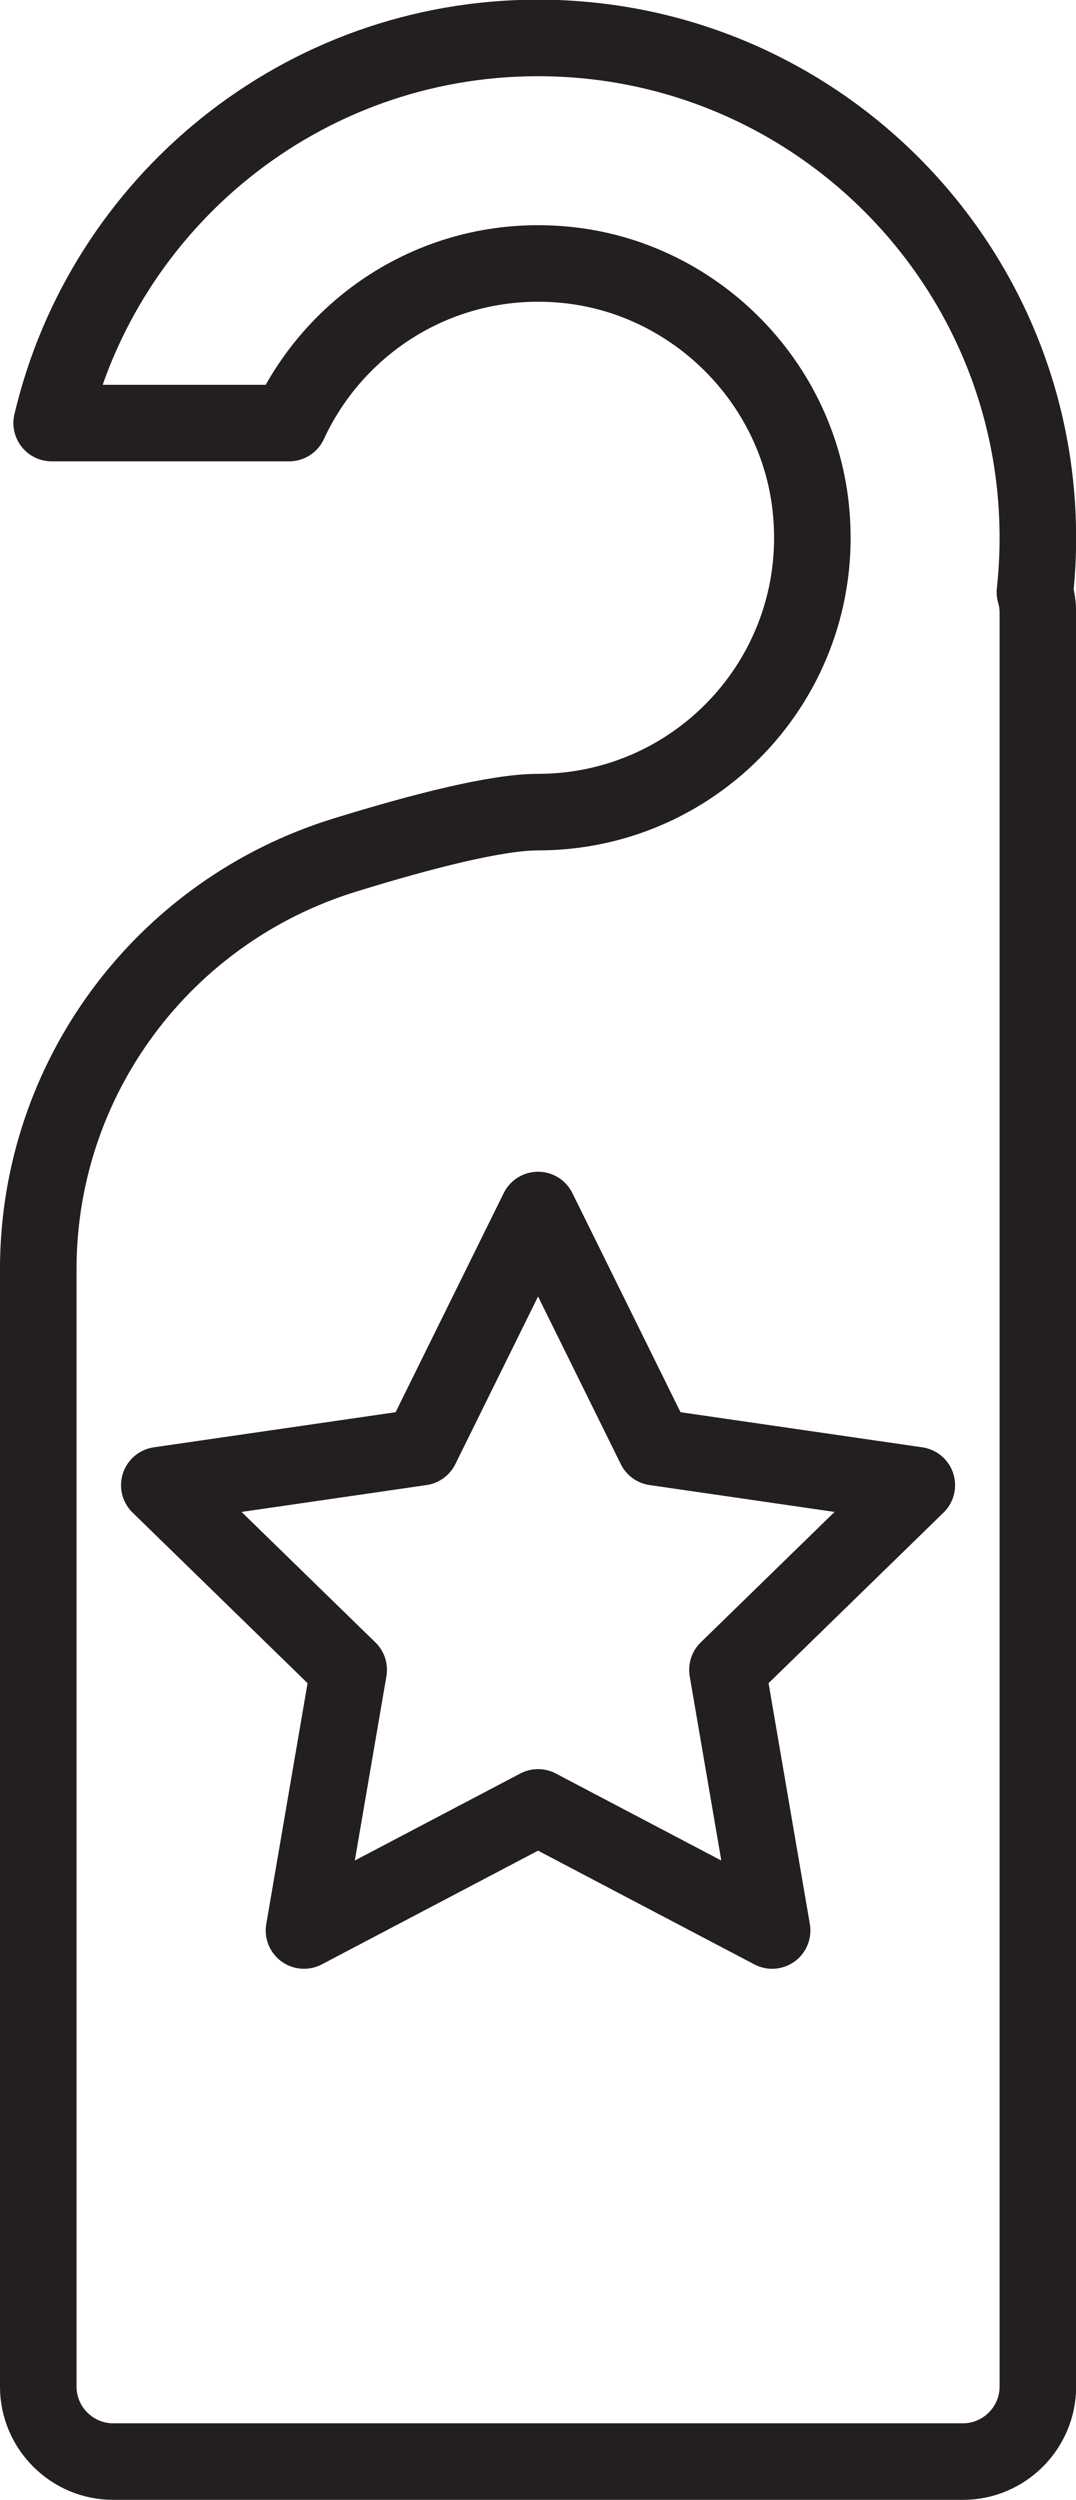 <?xml version="1.0" encoding="UTF-8" standalone="no"?>
<!-- Created with Inkscape (http://www.inkscape.org/) -->

<svg
   xmlns:dc="http://purl.org/dc/elements/1.1/"
   xmlns:cc="http://creativecommons.org/ns#"
   xmlns:rdf="http://www.w3.org/1999/02/22-rdf-syntax-ns#"
   xmlns:svg="http://www.w3.org/2000/svg"
   xmlns="http://www.w3.org/2000/svg"
   xmlns:sodipodi="http://sodipodi.sourceforge.net/DTD/sodipodi-0.dtd"
   xmlns:inkscape="http://www.inkscape.org/namespaces/inkscape"
   id="svg2"
   version="1.1"
   inkscape:version="0.91 r13725"
   xml:space="preserve"
   width="24.106"
   height="56"
   viewBox="0 0 24.106 56"
   sodipodi:docname="dnd.svg"><defs
     id="defs6"><clipPath
       clipPathUnits="userSpaceOnUse"
       id="clipPath16"><path
         d="m 0,130.629 56.231,0 L 56.231,0 0,0 0,130.629 Z"
         id="path18"
         inkscape:connector-curvature="0" /></clipPath></defs><sodipodi:namedview
     pagecolor="#ffffff"
     bordercolor="#666666"
     borderopacity="1"
     objecttolerance="10"
     gridtolerance="10"
     guidetolerance="10"
     inkscape:pageopacity="0"
     inkscape:pageshadow="2"
     inkscape:window-width="742"
     inkscape:window-height="480"
     id="namedview4"
     showgrid="false"
     fit-margin-top="0"
     fit-margin-left="0"
     fit-margin-right="0"
     fit-margin-bottom="0"
     inkscape:zoom="1.4453146"
     inkscape:cx="35.144001"
     inkscape:cy="81.643123"
     inkscape:window-x="0"
     inkscape:window-y="0"
     inkscape:window-maximized="0"
     inkscape:current-layer="g10" /><g
     id="g10"
     inkscape:groupmode="layer"
     inkscape:label="Vector Smart Object4"
     transform="matrix(1.25,0,0,-1.25,-5e-4,56)"><g
       id="g12"
       transform="matrix(0.343,0,0,0.343,2.628176e-4,0)"><g
         id="g14"
         clip-path="url(#clipPath16)"><g
           id="g20"
           transform="translate(54.231,102.514)"><path
             d="m 0,0 c 0,14.419 -11.696,26.116 -26.116,26.116 -12.356,0 -22.704,-8.592 -25.415,-20.122 l 12.408,0 c 2.469,5.346 8.118,8.923 14.531,8.26 6.614,-0.684 11.986,-6.007 12.718,-12.616 0.959,-8.649 -5.786,-15.971 -14.242,-15.971 -2.144,0 -6.004,-0.979 -10.111,-2.248 -9.498,-2.937 -16.004,-11.681 -16.004,-21.624 l 0,-58.396 c 0,-2.152 1.76,-3.913 3.913,-3.913 l 44.405,0 c 2.152,0 3.913,1.761 3.913,3.913 l 0,92.688 c 0,0.368 -0.052,0.728 -0.154,1.07 C -0.052,-1.909 0,-0.959 0,0 Z"
             style="fill:none;stroke:#231f20;stroke-width:4;stroke-linecap:round;stroke-linejoin:round;stroke-miterlimit:10;stroke-dasharray:none;stroke-opacity:1"
             id="path22"
             inkscape:connector-curvature="0" /></g><g
           id="g24"
           transform="translate(28.115,67.392)"><path
             d="m 0,0 6.116,-12.392 13.675,-1.986 -9.895,-9.646 2.335,-13.62 -12.231,6.431 -12.23,-6.431 2.335,13.62 -9.895,9.646 13.675,1.986 L 0,0 Z"
             style="fill:none;stroke:#231f20;stroke-width:4;stroke-linecap:round;stroke-linejoin:round;stroke-miterlimit:10;stroke-dasharray:none;stroke-opacity:1"
             id="path26"
             inkscape:connector-curvature="0" /></g></g></g></g></svg>
